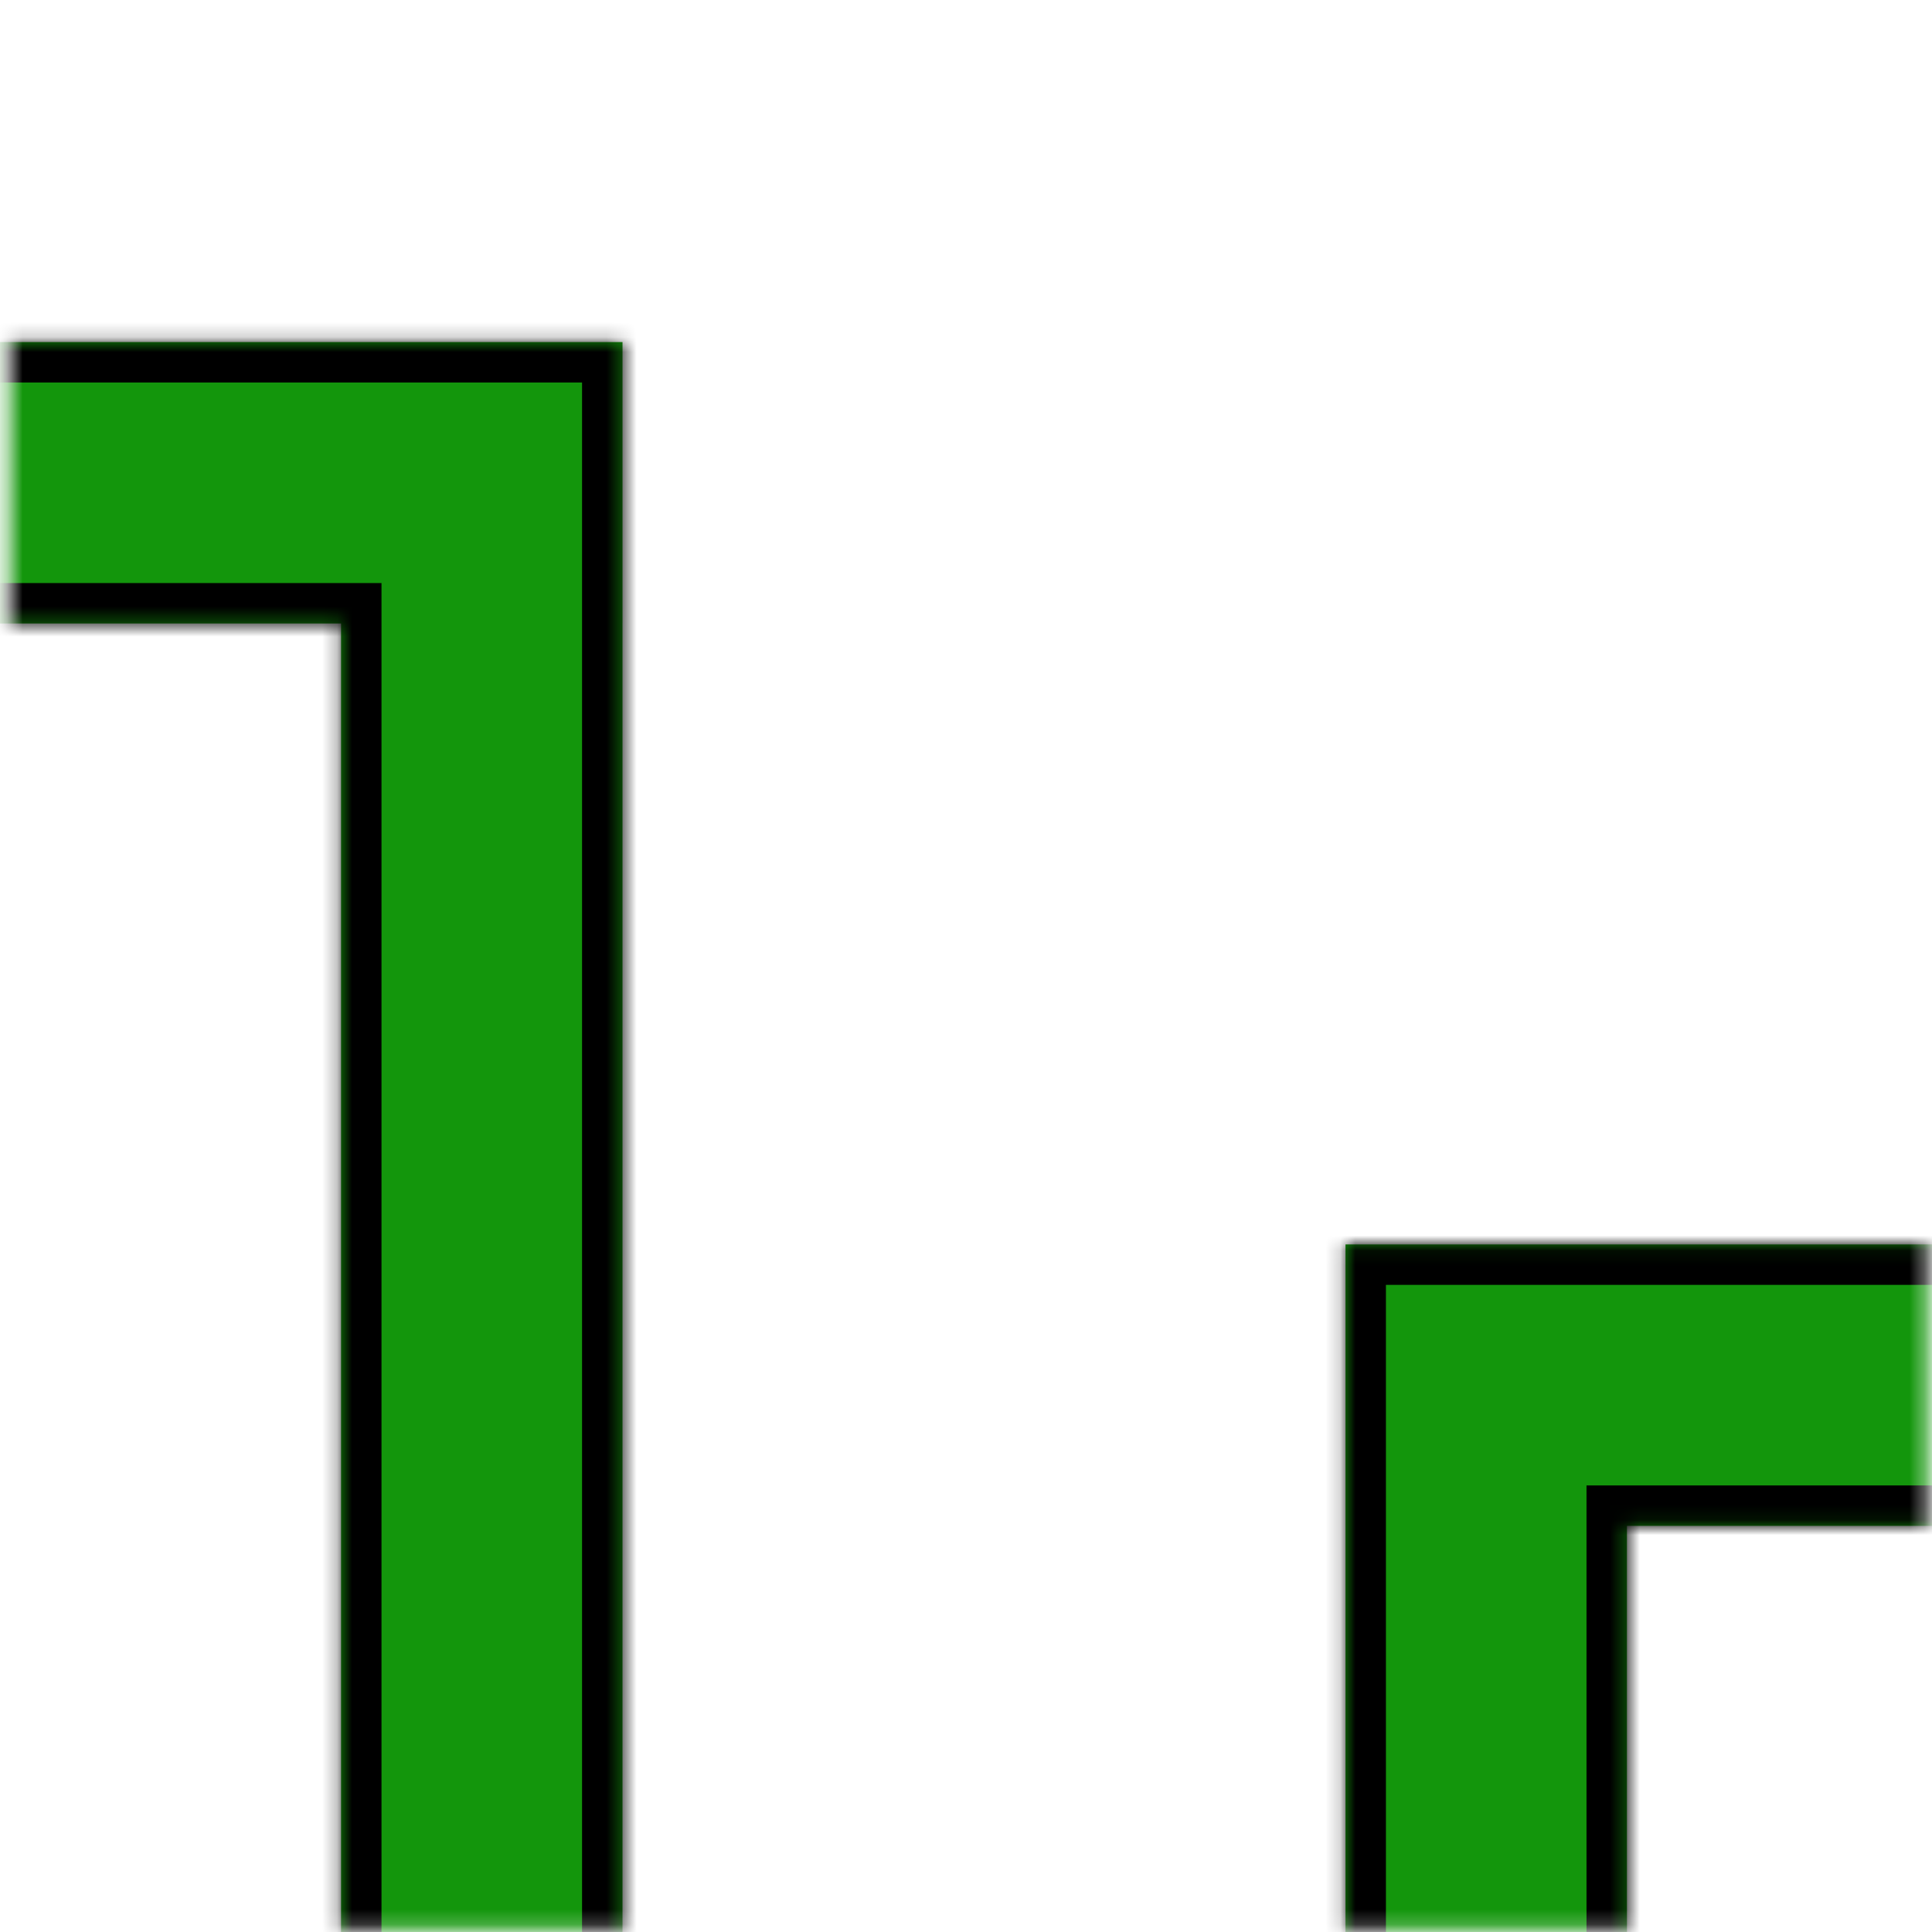 <svg width="129" height="129" viewBox="0 0 129 129" fill="none" xmlns="http://www.w3.org/2000/svg">
<mask id="mask0_654_1476" style="mask-type:alpha" maskUnits="userSpaceOnUse" x="0" y="0" width="129" height="129">
<rect x="1.648" y="1.792" width="126" height="126" fill="#C8C8C8" stroke="white" stroke-width="2"/>
</mask>
<g mask="url(#mask0_654_1476)">
<mask id="path-2-inside-1_654_1476" fill="white">
<path fill-rule="evenodd" clip-rule="evenodd" d="M41.565 22.84V41.631H41.564V134.874H22.773V41.631L-39.895 41.631V22.84L41.565 22.84ZM171.298 83.091V101.883H108.631V136.684H89.839V101.883V85.296V83.091L171.298 83.091Z"/>
</mask>
<path fill-rule="evenodd" clip-rule="evenodd" d="M41.565 22.84V41.631H41.564V134.874H22.773V41.631L-39.895 41.631V22.84L41.565 22.84ZM171.298 83.091V101.883H108.631V136.684H89.839V101.883V85.296V83.091L171.298 83.091Z" fill="#13960C"/>
<path d="M41.565 41.631V44.331H44.264V41.631H41.565ZM41.565 22.84H44.264V20.14L41.565 20.14L41.565 22.84ZM41.564 41.631V38.931H38.864V41.631H41.564ZM41.564 134.874V137.574H44.264V134.874H41.564ZM22.773 134.874H20.073V137.574H22.773V134.874ZM22.773 41.631H25.473V38.931L22.773 38.931L22.773 41.631ZM-39.895 41.631H-42.595V44.331L-39.895 44.331L-39.895 41.631ZM-39.895 22.84L-39.895 20.14L-42.595 20.14V22.84H-39.895ZM171.298 101.883V104.583H173.998V101.883H171.298ZM171.298 83.091H173.998V80.391L171.298 80.391L171.298 83.091ZM108.631 101.883V99.183H105.931V101.883H108.631ZM108.631 136.684V139.384H111.331V136.684H108.631ZM89.839 136.684H87.139V139.384H89.839V136.684ZM89.839 83.091L89.839 80.391L87.139 80.391V83.091H89.839ZM44.264 41.631V22.84H38.864V41.631H44.264ZM41.564 44.331H41.565V38.931H41.564V44.331ZM44.264 134.874V41.631H38.864V134.874H44.264ZM22.773 137.574H41.564V132.174H22.773V137.574ZM20.073 41.631V134.874H25.473V41.631H20.073ZM-39.895 44.331L22.773 44.331L22.773 38.931L-39.895 38.931L-39.895 44.331ZM-42.595 22.84V41.631H-37.195V22.84H-42.595ZM41.565 20.14L-39.895 20.14L-39.895 25.54L41.565 25.54L41.565 20.14ZM173.998 101.883V83.091H168.598V101.883H173.998ZM108.631 104.583H171.298V99.183H108.631V104.583ZM111.331 136.684V101.883H105.931V136.684H111.331ZM89.839 139.384H108.631V133.984H89.839V139.384ZM87.139 101.883V136.684H92.539V101.883H87.139ZM87.139 85.296V101.883H92.539V85.296H87.139ZM87.139 83.091V85.296H92.539V83.091H87.139ZM171.298 80.391L89.839 80.391L89.839 85.791L171.298 85.791L171.298 80.391Z" fill="black" mask="url(#path-2-inside-1_654_1476)"/>
</g>
</svg>
